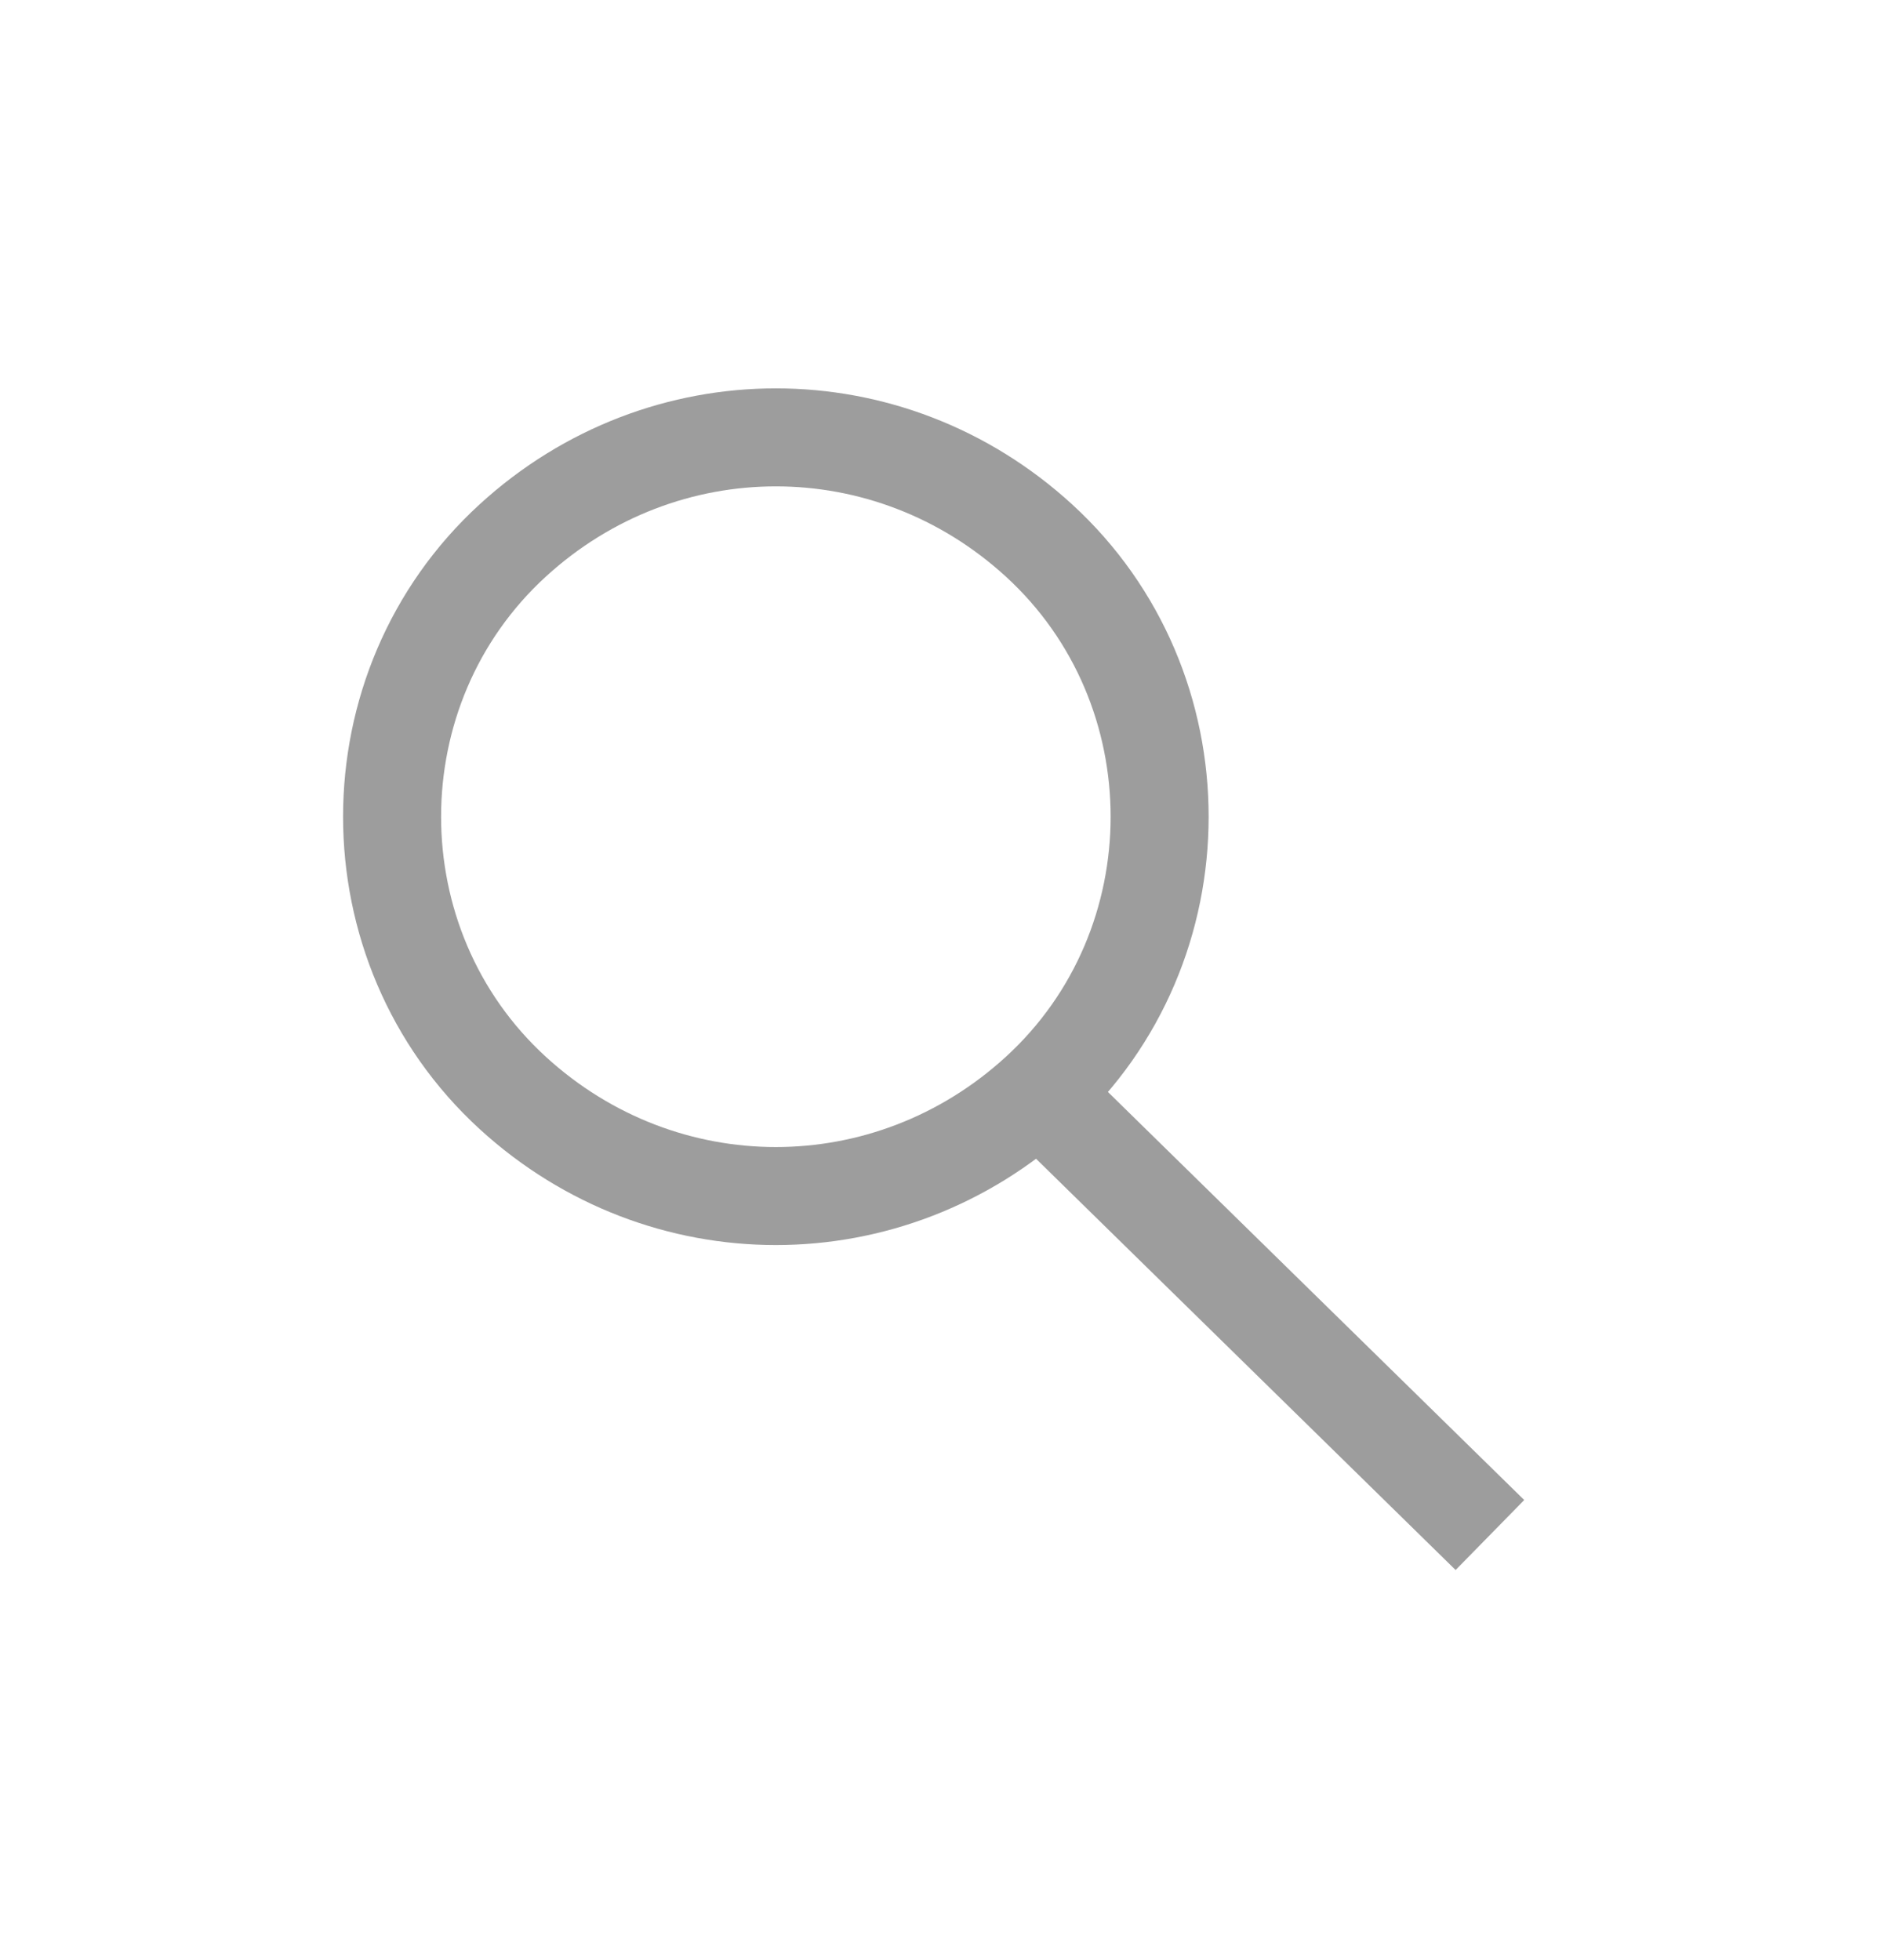 <svg width="24" height="25" viewBox="0 0 24 25" fill="none" xmlns="http://www.w3.org/2000/svg">
    <g filter="url(#filter0_d)">
        <path
            d="M19 18.578C19 18.578 15.495 15.142 13.249 12.94M13.249 12.94C15.301 11.062 15.301 7.771 13.249 5.893C11.333 4.14 8.455 4.14 6.539 5.893C4.487 7.771 4.487 11.062 6.539 12.94C8.455 14.693 11.333 14.693 13.249 12.94Z"
            stroke="#9D9D9D" stroke-width="1.25" />
    </g>
    <defs>
        <filter id="filter0_d" x="0.375" y="0.953" width="23.062" height="23.071" filterUnits="userSpaceOnUse"
            color-interpolation-filters="sRGB">
            <feFlood flood-opacity="0" result="BackgroundImageFix" />
            <feColorMatrix in="SourceAlpha" type="matrix" values="0 0 0 0 0 0 0 0 0 0 0 0 0 0 0 0 0 0 127 0" />
            <feOffset dy="1" />
            <feGaussianBlur stdDeviation="2" />
            <feColorMatrix type="matrix" values="0 0 0 0 0 0 0 0 0 0 0 0 0 0 0 0 0 0 0.3 0" />
            <feBlend mode="normal" in2="BackgroundImageFix" result="effect1_dropShadow" />
            <feBlend mode="normal" in="SourceGraphic" in2="effect1_dropShadow" result="shape" />
        </filter>
    </defs>
</svg>